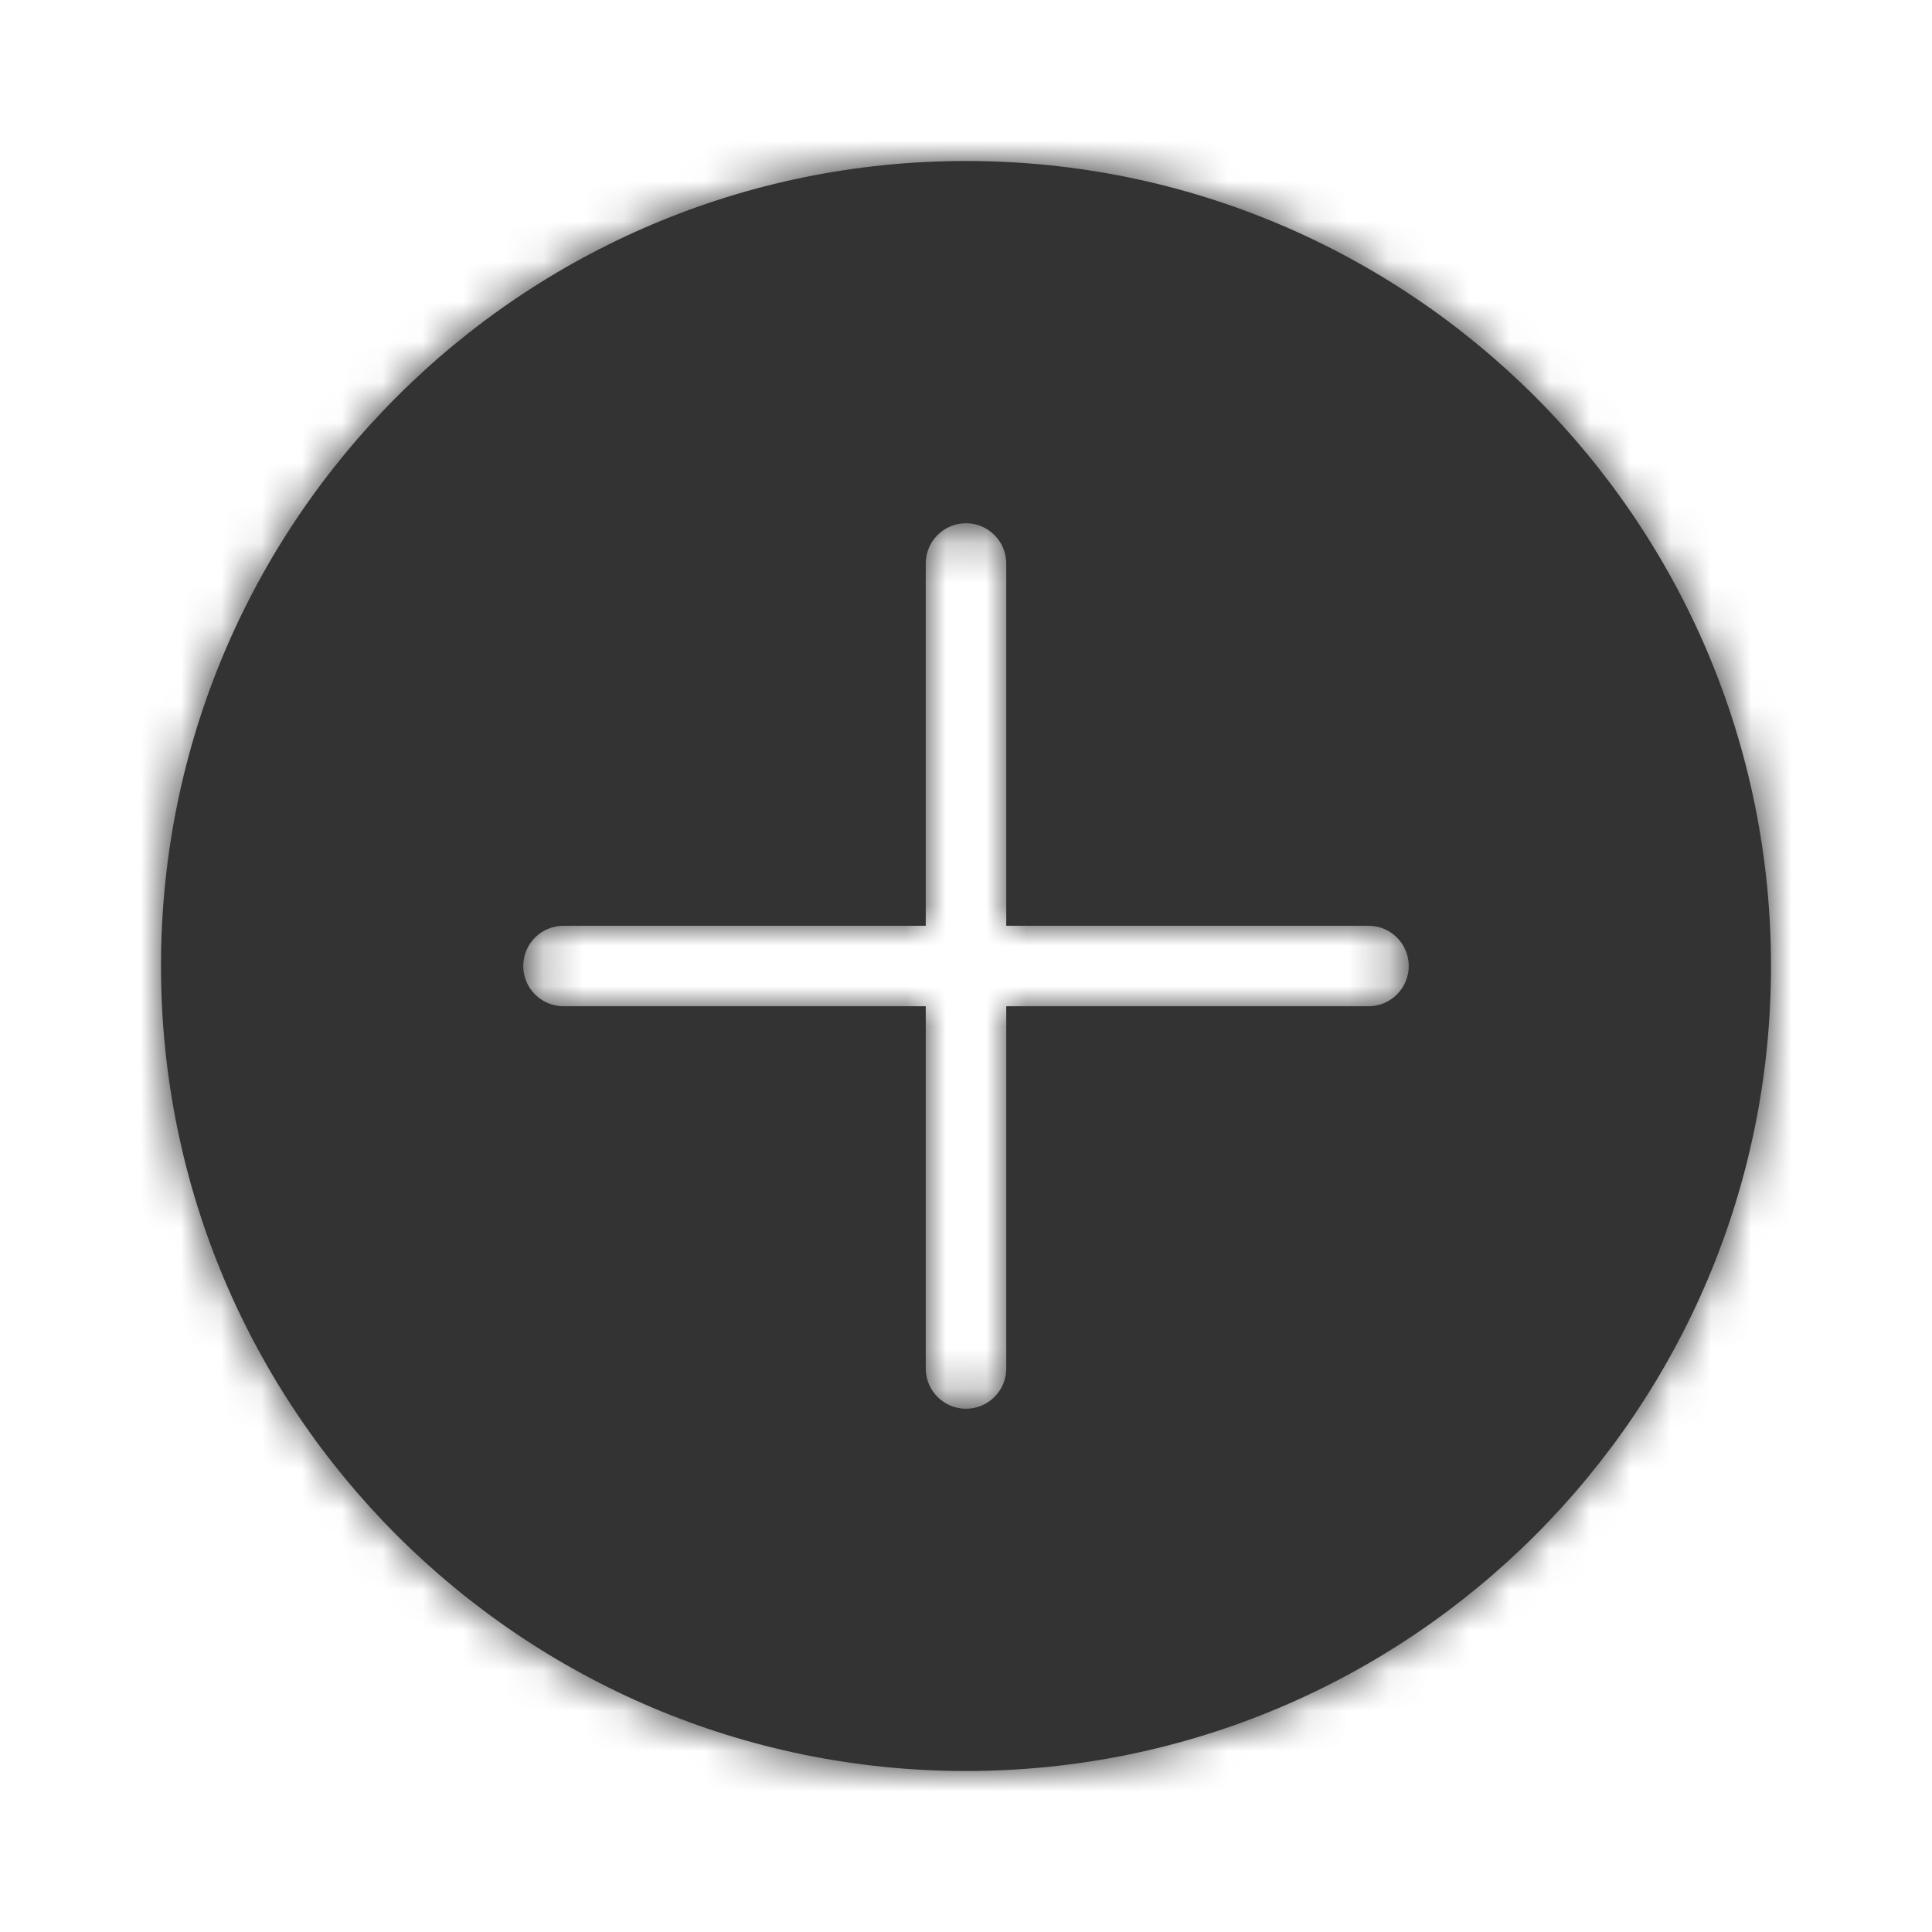 <svg width="48" height="48" viewBox="0 0 48 48" fill="none" xmlns="http://www.w3.org/2000/svg">
<mask id="path-1-inside-1" fill="white">
<path fill-rule="evenodd" clip-rule="evenodd" d="M44 24C44 35.046 35.046 44 24 44C12.954 44 4 35.046 4 24C4 12.954 12.954 4 24 4C35.046 4 44 12.954 44 24ZM13 24C13 23.448 13.448 23 14 23H23V14C23 13.448 23.448 13 24 13C24.552 13 25 13.448 25 14V23H34C34.552 23 35 23.448 35 24C35 24.552 34.552 25 34 25H25V34C25 34.552 24.552 35 24 35C23.448 35 23 34.552 23 34V25H14C13.448 25 13 24.552 13 24Z"/>
</mask>
<path fill-rule="evenodd" clip-rule="evenodd" d="M44 24C44 35.046 35.046 44 24 44C12.954 44 4 35.046 4 24C4 12.954 12.954 4 24 4C35.046 4 44 12.954 44 24ZM13 24C13 23.448 13.448 23 14 23H23V14C23 13.448 23.448 13 24 13C24.552 13 25 13.448 25 14V23H34C34.552 23 35 23.448 35 24C35 24.552 34.552 25 34 25H25V34C25 34.552 24.552 35 24 35C23.448 35 23 34.552 23 34V25H14C13.448 25 13 24.552 13 24Z" fill="#333333"/>
<path d="M23 23V25H25V23H23ZM25 23H23V25H25V23ZM25 25V23H23V25H25ZM23 25H25V23H23V25ZM24 46C36.15 46 46 36.15 46 24H42C42 33.941 33.941 42 24 42V46ZM2 24C2 36.15 11.85 46 24 46V42C14.059 42 6 33.941 6 24H2ZM24 2C11.85 2 2 11.85 2 24H6C6 14.059 14.059 6 24 6V2ZM46 24C46 11.85 36.15 2 24 2V6C33.941 6 42 14.059 42 24H46ZM14 21C12.343 21 11 22.343 11 24H15C15 24.552 14.552 25 14 25V21ZM23 21H14V25H23V21ZM25 23V14H21V23H25ZM25 14C25 14.552 24.552 15 24 15V11C22.343 11 21 12.343 21 14H25ZM24 15C23.448 15 23 14.552 23 14H27C27 12.343 25.657 11 24 11V15ZM23 14V23H27V14H23ZM34 21H25V25H34V21ZM37 24C37 22.343 35.657 21 34 21V25C33.448 25 33 24.552 33 24H37ZM34 27C35.657 27 37 25.657 37 24H33C33 23.448 33.448 23 34 23V27ZM25 27H34V23H25V27ZM23 25V34H27V25H23ZM23 34C23 33.448 23.448 33 24 33V37C25.657 37 27 35.657 27 34H23ZM24 33C24.552 33 25 33.448 25 34H21C21 35.657 22.343 37 24 37V33ZM25 34V25H21V34H25ZM14 27H23V23H14V27ZM11 24C11 25.657 12.343 27 14 27V23C14.552 23 15 23.448 15 24H11Z" fill="#333333" mask="url(#path-1-inside-1)"/>
</svg>
